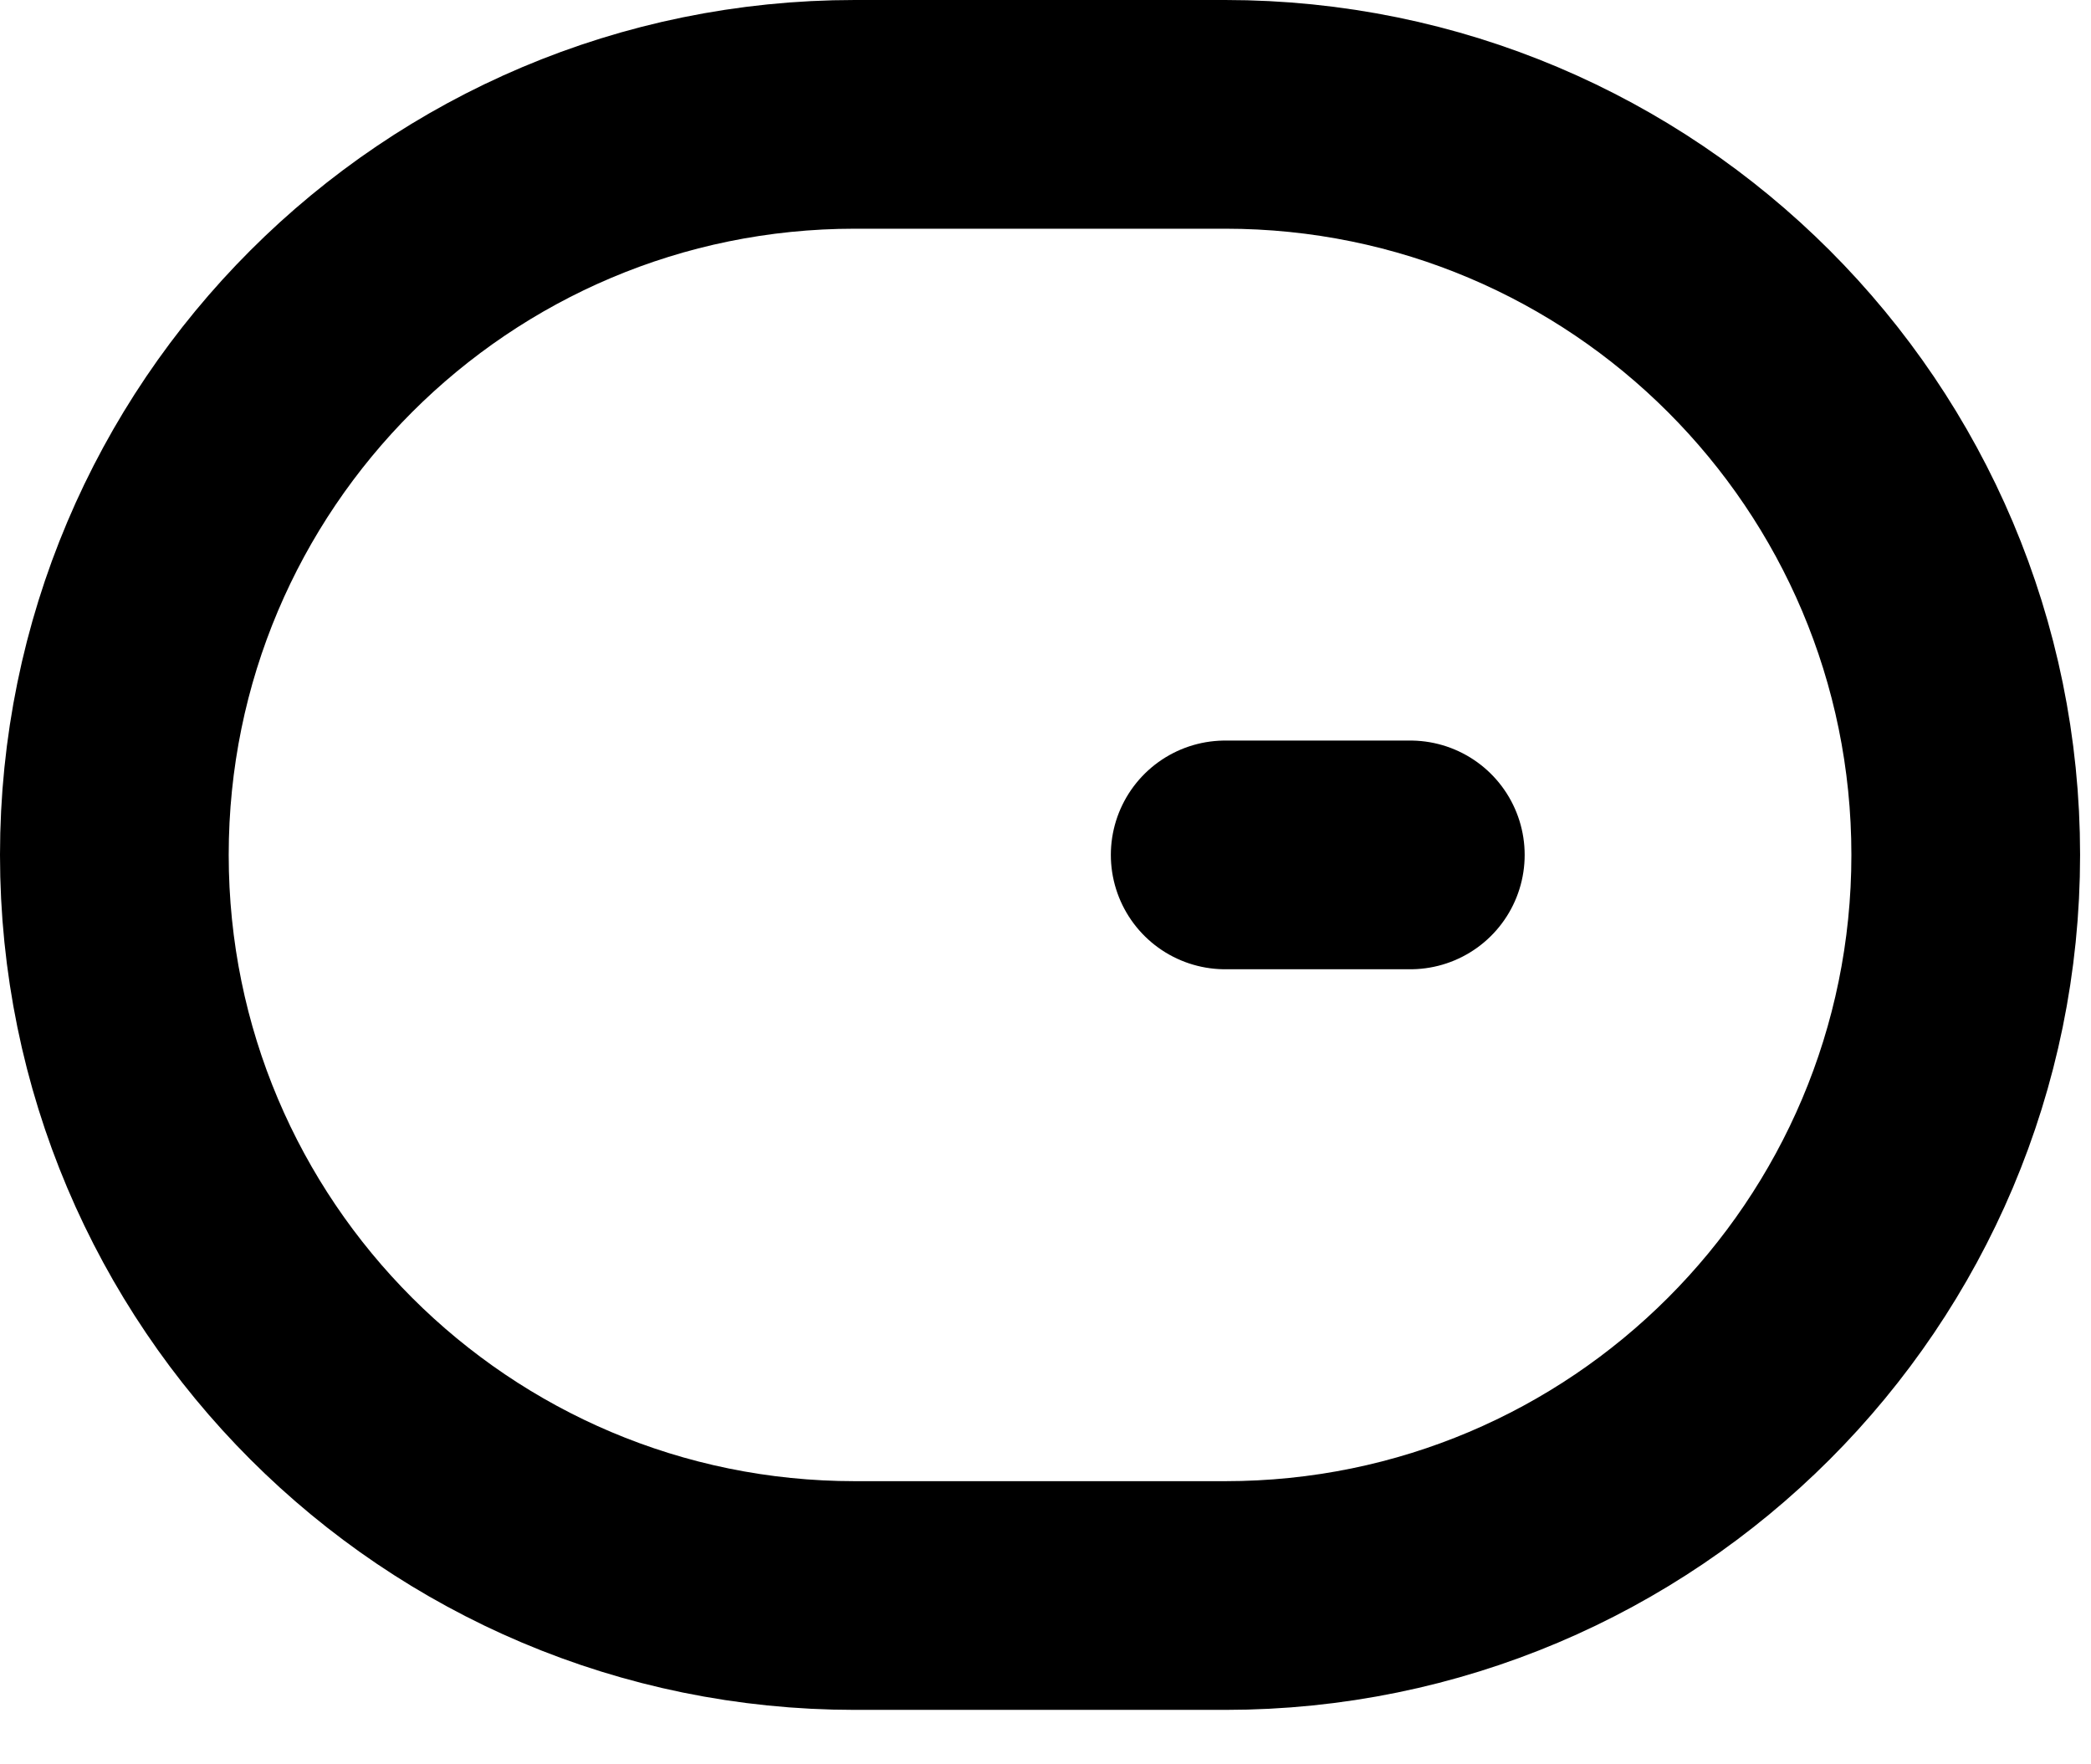 <svg width="32" height="27" viewBox="0 0 32 27" fill="none" xmlns="http://www.w3.org/2000/svg">
<path d="M21.583 13.083H18.75M1.75 13.083C1.75 6.824 6.824 1.75 13.083 1.75H18.75C25.009 1.75 30.083 6.824 30.083 13.083C30.083 19.343 25.009 24.417 18.75 24.417H13.083C6.824 24.417 1.75 19.343 1.75 13.083Z" stroke="black" stroke-width="3.5" stroke-linecap="round" stroke-linejoin="round"/>
</svg>
